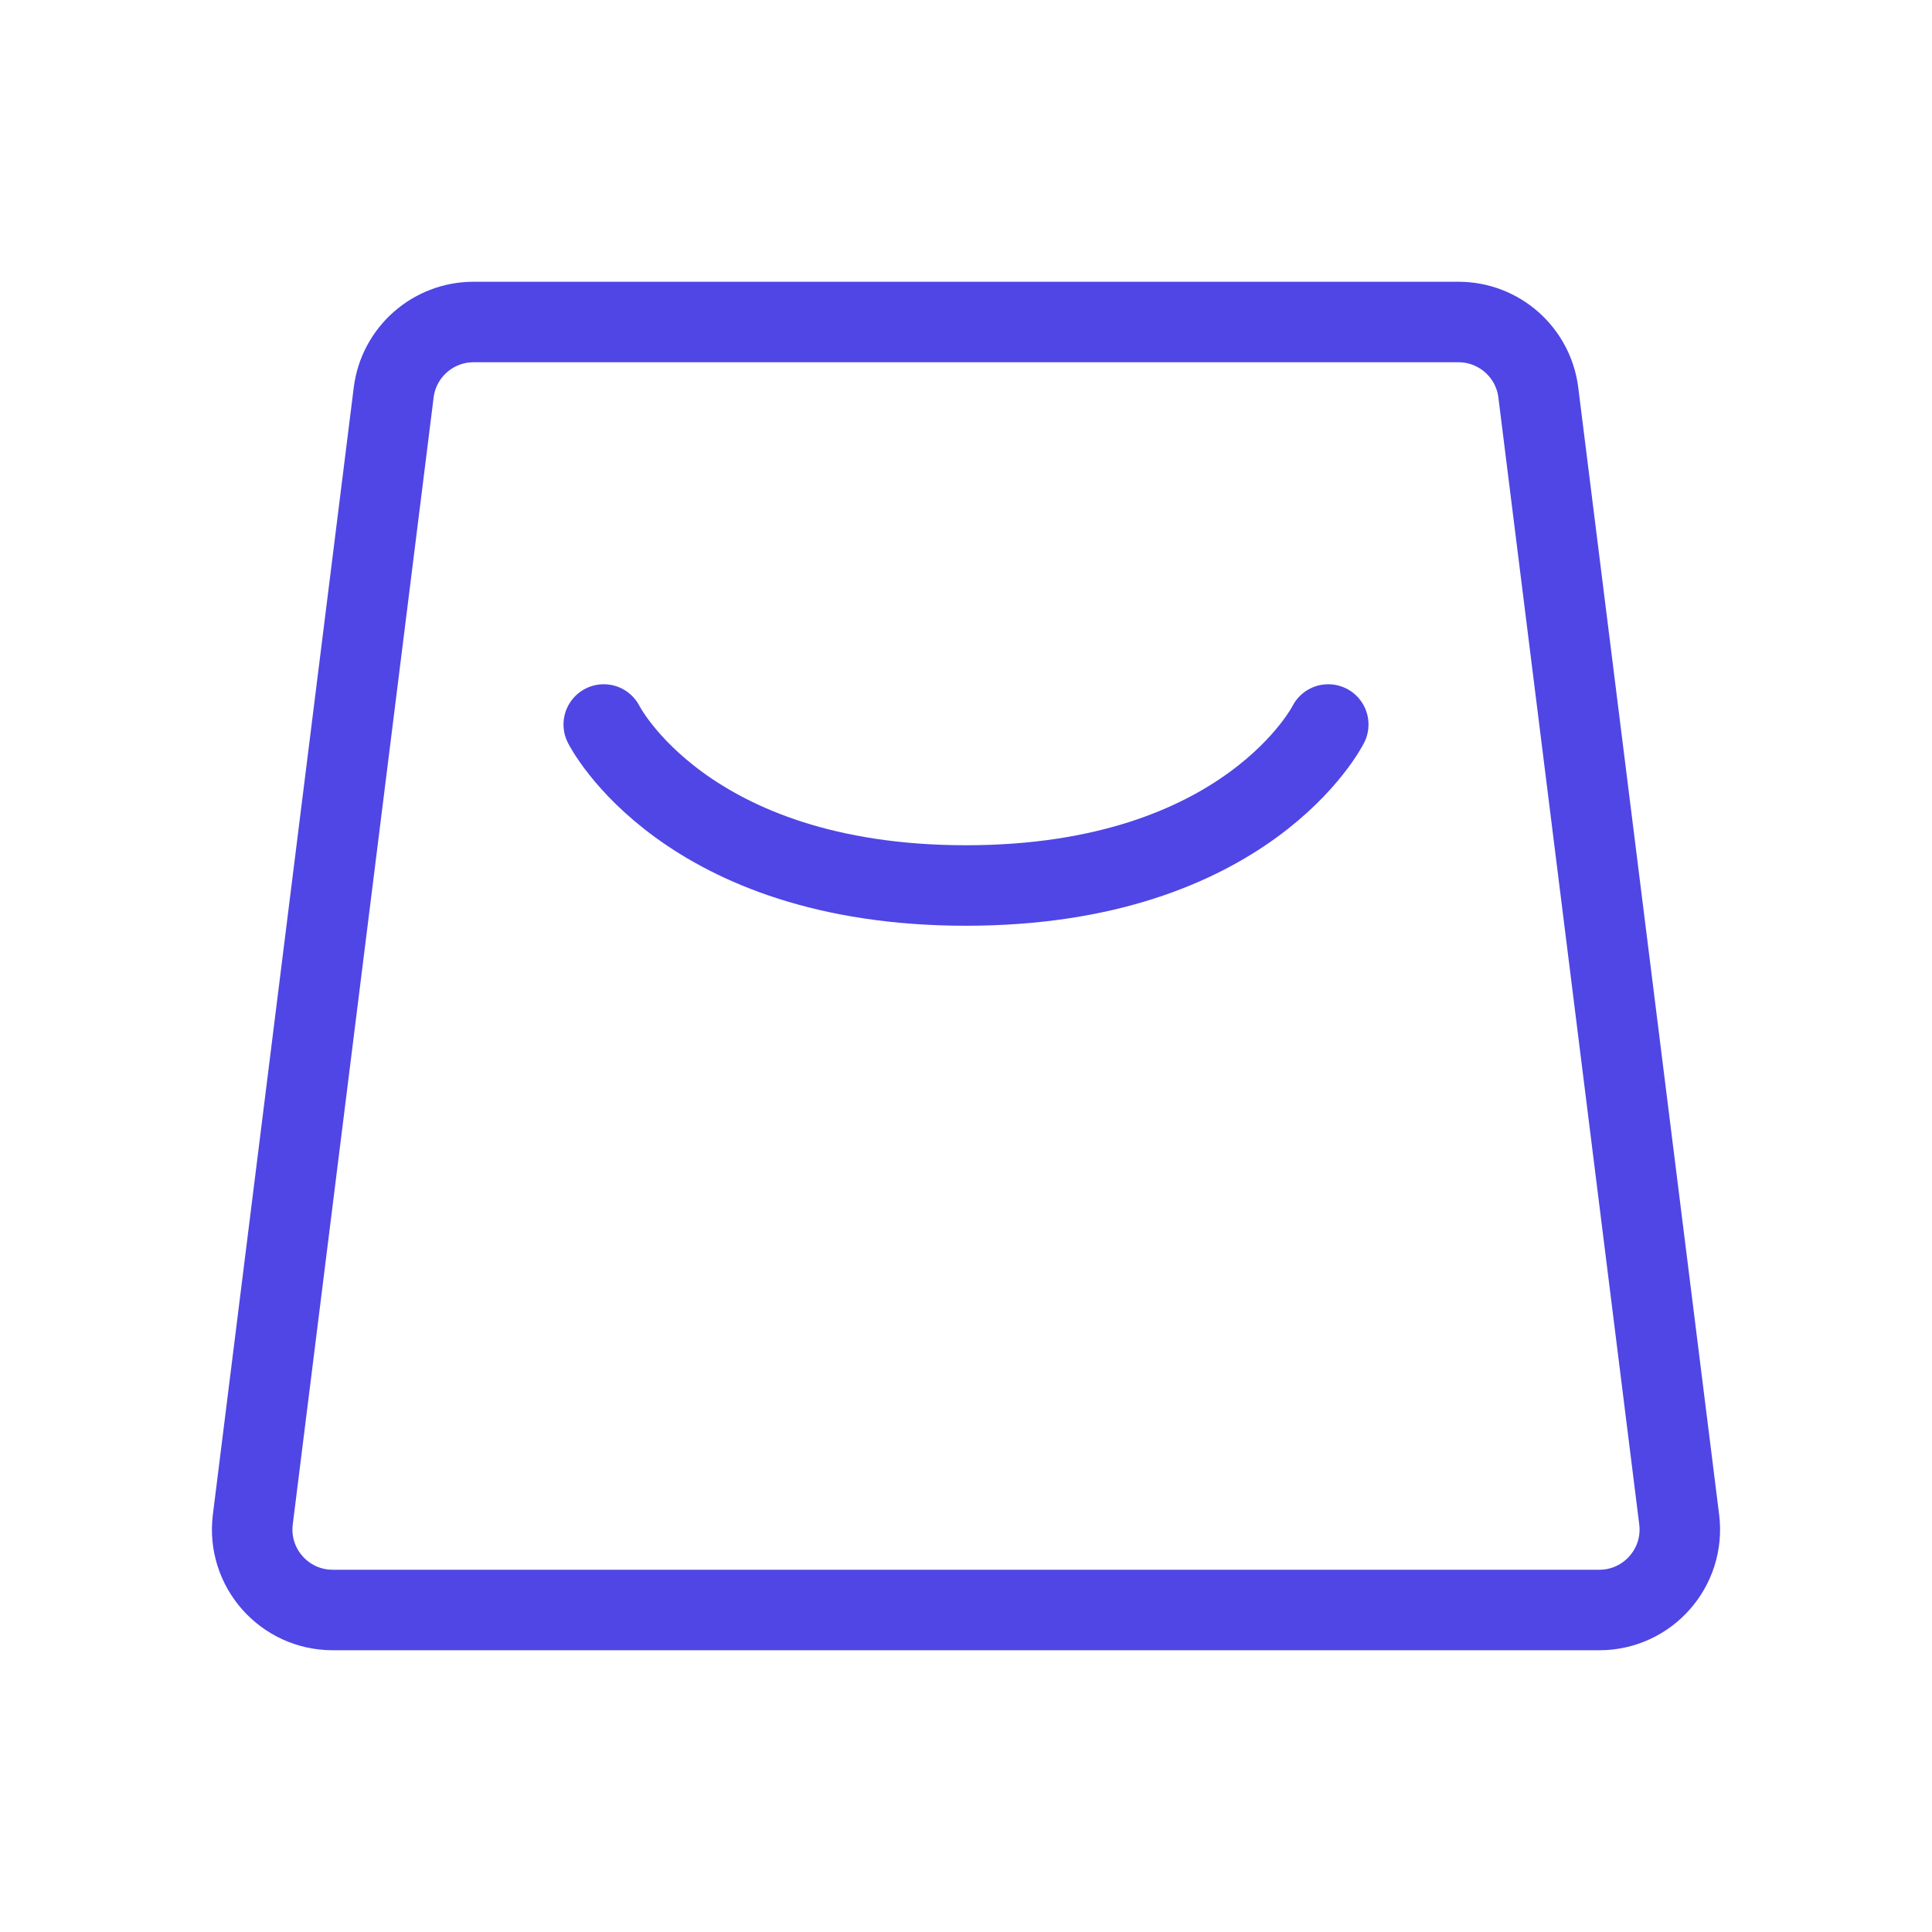 <?xml version="1.0" encoding="UTF-8"?>
<svg width="38" height="38" viewBox="0 0 48 48" fill="none" xmlns="http://www.w3.org/2000/svg">
  <path
    d="M9.781 9.752C9.906 8.751 10.757 8 11.766 8H36.234C37.243 8 38.094 8.751 38.219 9.752L41.719 37.752C41.868 38.946 40.937 40 39.734 40H8.266C7.063 40 6.132 38.946 6.281 37.752L9.781 9.752Z"
    fill="none" stroke="#4f46e5" stroke-width="2" stroke-linejoin="round"/>
  <path d="M15 18C15 18 17 22 24 22C31 22 33 18 33 18" stroke="#4f46e5" stroke-width="2" stroke-linecap="round"
        stroke-linejoin="round"/>
</svg>
